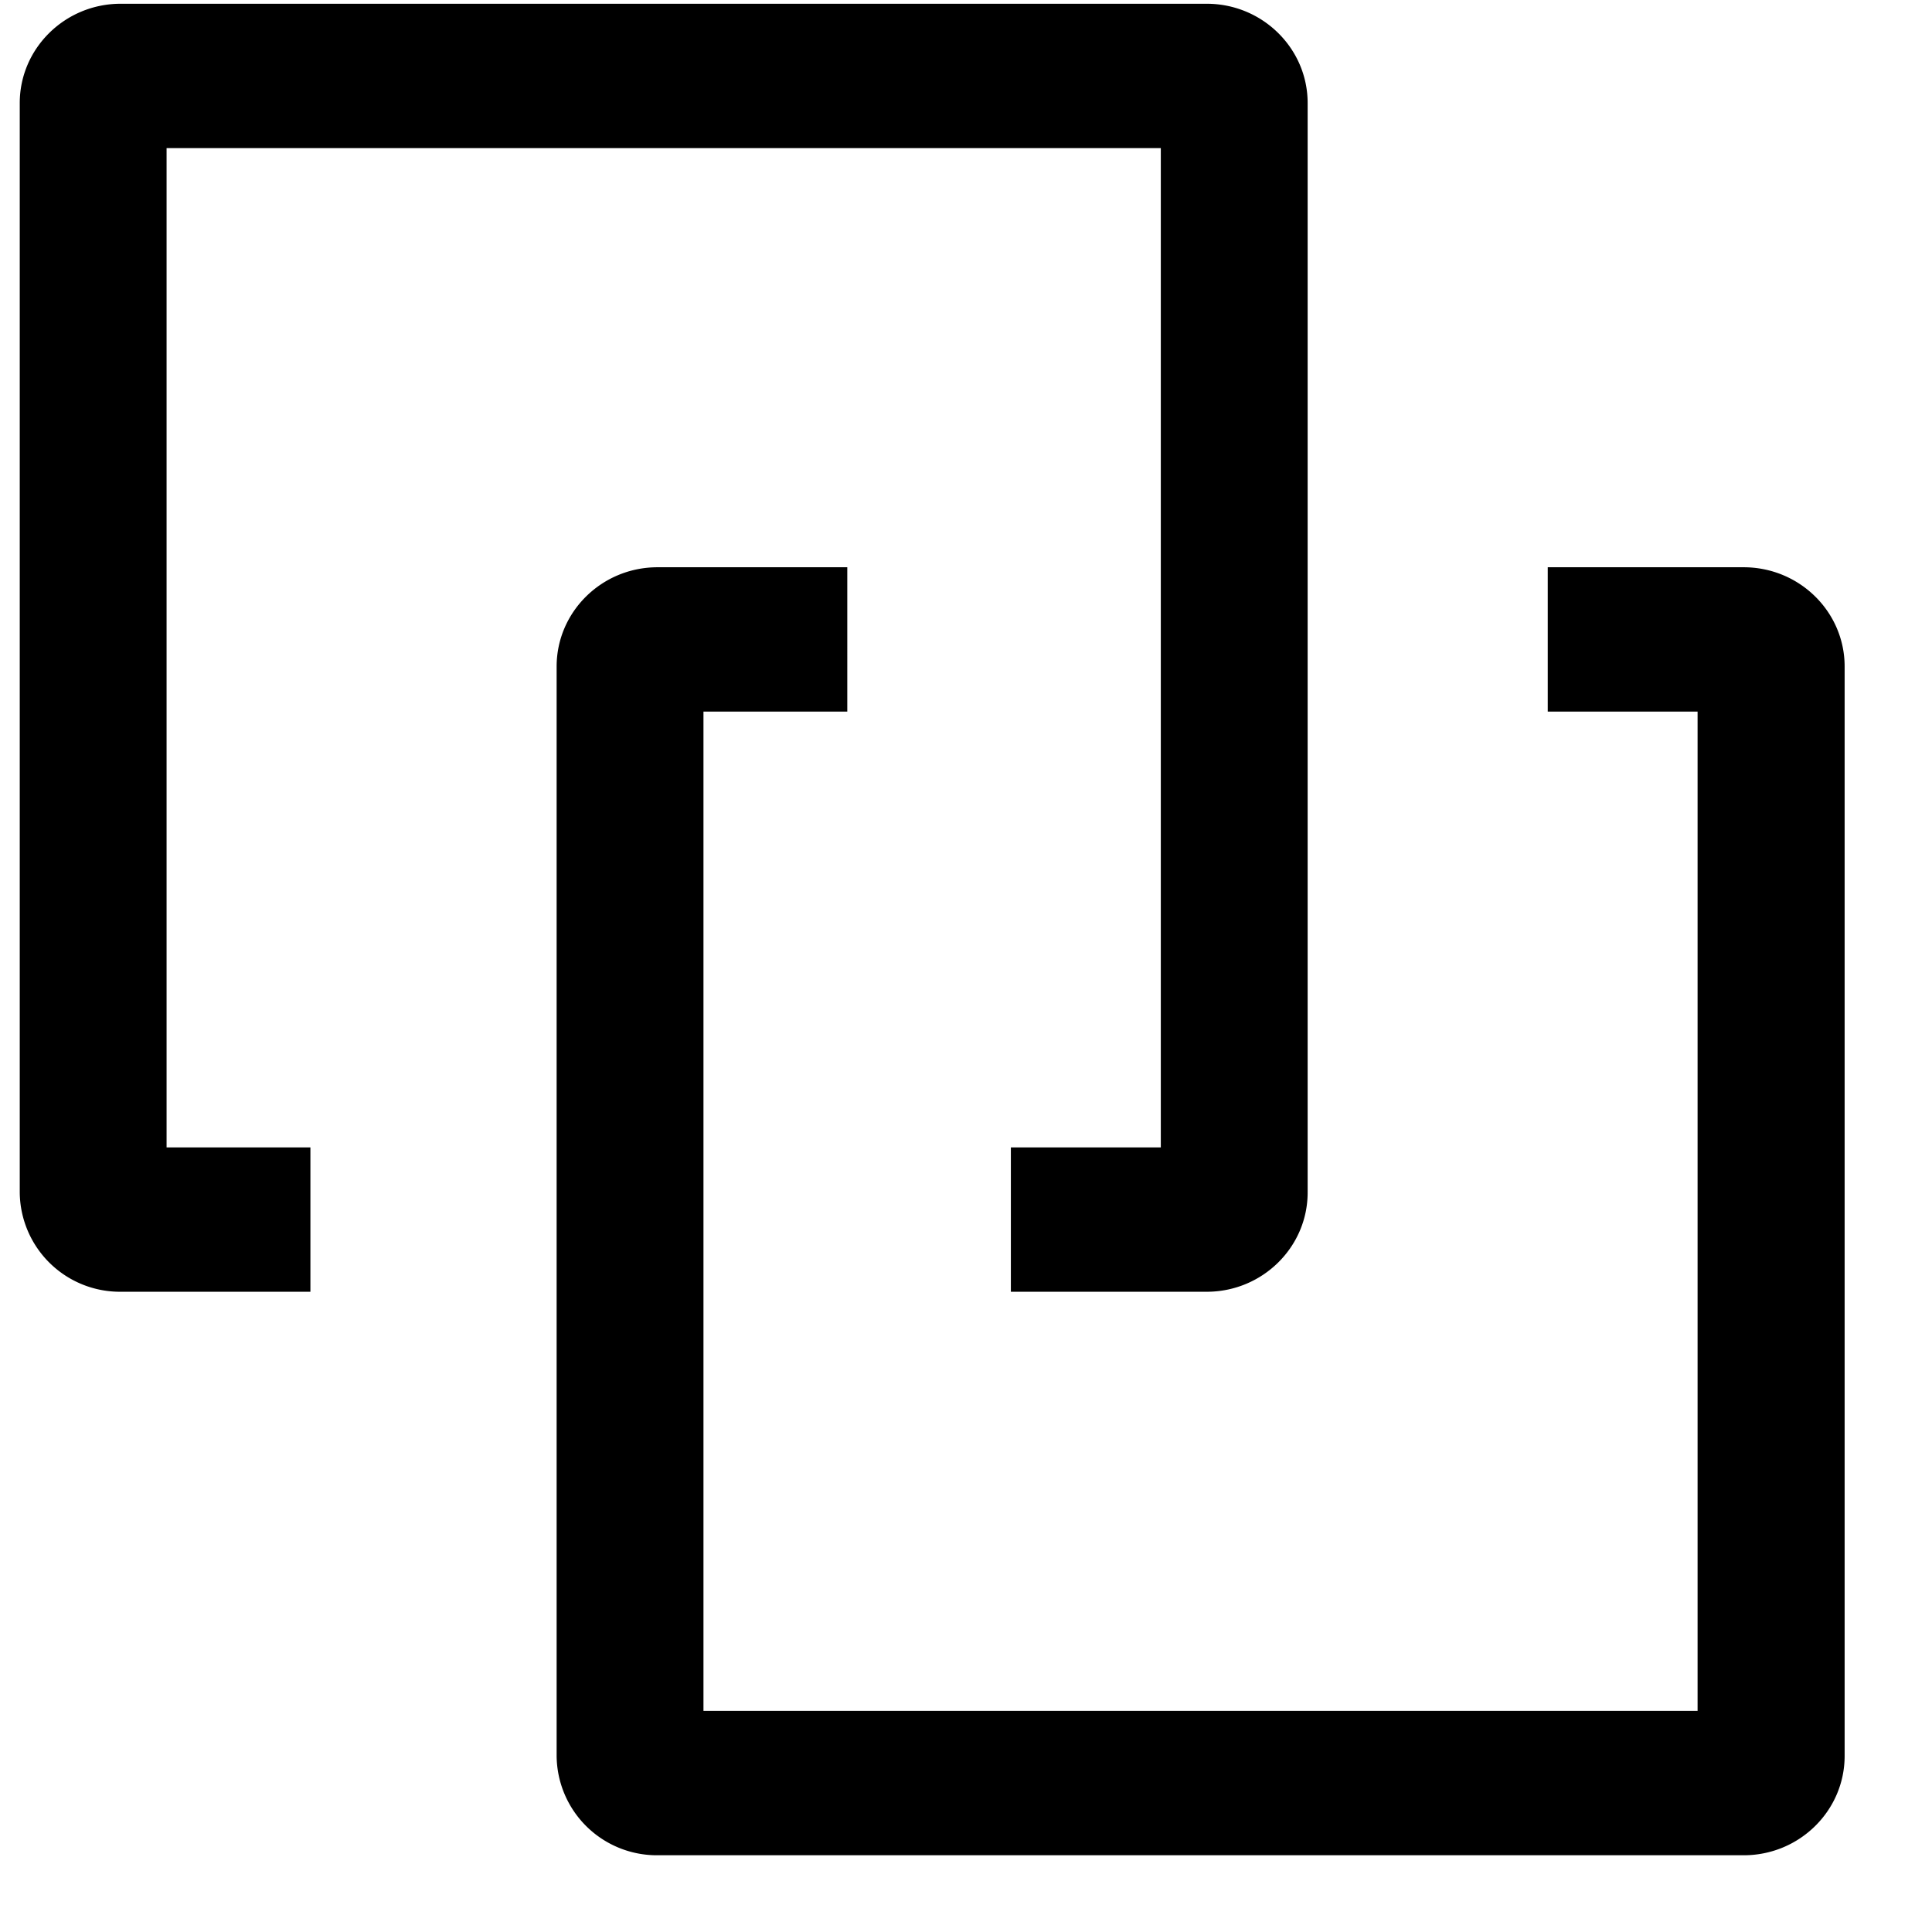 <?xml version="1.0" standalone="no"?><!DOCTYPE svg PUBLIC "-//W3C//DTD SVG 1.1//EN" "http://www.w3.org/Graphics/SVG/1.1/DTD/svg11.dtd"><svg t="1545964092030" class="icon" style="" viewBox="0 0 1024 1024" version="1.1" xmlns="http://www.w3.org/2000/svg" p-id="5522" xmlns:xlink="http://www.w3.org/1999/xlink" width="200" height="200"><defs><style type="text/css"></style></defs><path d="M639.602 684.658H535.78V608.142h79.474V78.507H88.292v529.636h76.231v76.516H64a53.134 53.134 0 0 1-53.532-52.622V54.613c0-29.013 24.007-52.622 53.476-52.622h575.659c29.468 0 53.476 23.609 53.476 52.622v577.422c0 29.013-24.007 52.622-53.476 52.622z" p-id="5523"></path><path d="M924.103 983.324H348.501a53.134 53.134 0 0 1-53.476-52.622V353.28c0-29.013 23.95-52.622 53.476-52.622h100.58V377.173h-76.231v529.636h526.905V377.173H820.338V300.658h103.822c29.582 0 53.532 23.609 53.532 52.565V930.702c0 29.013-24.007 52.622-53.476 52.622z" p-id="5524"></path></svg>